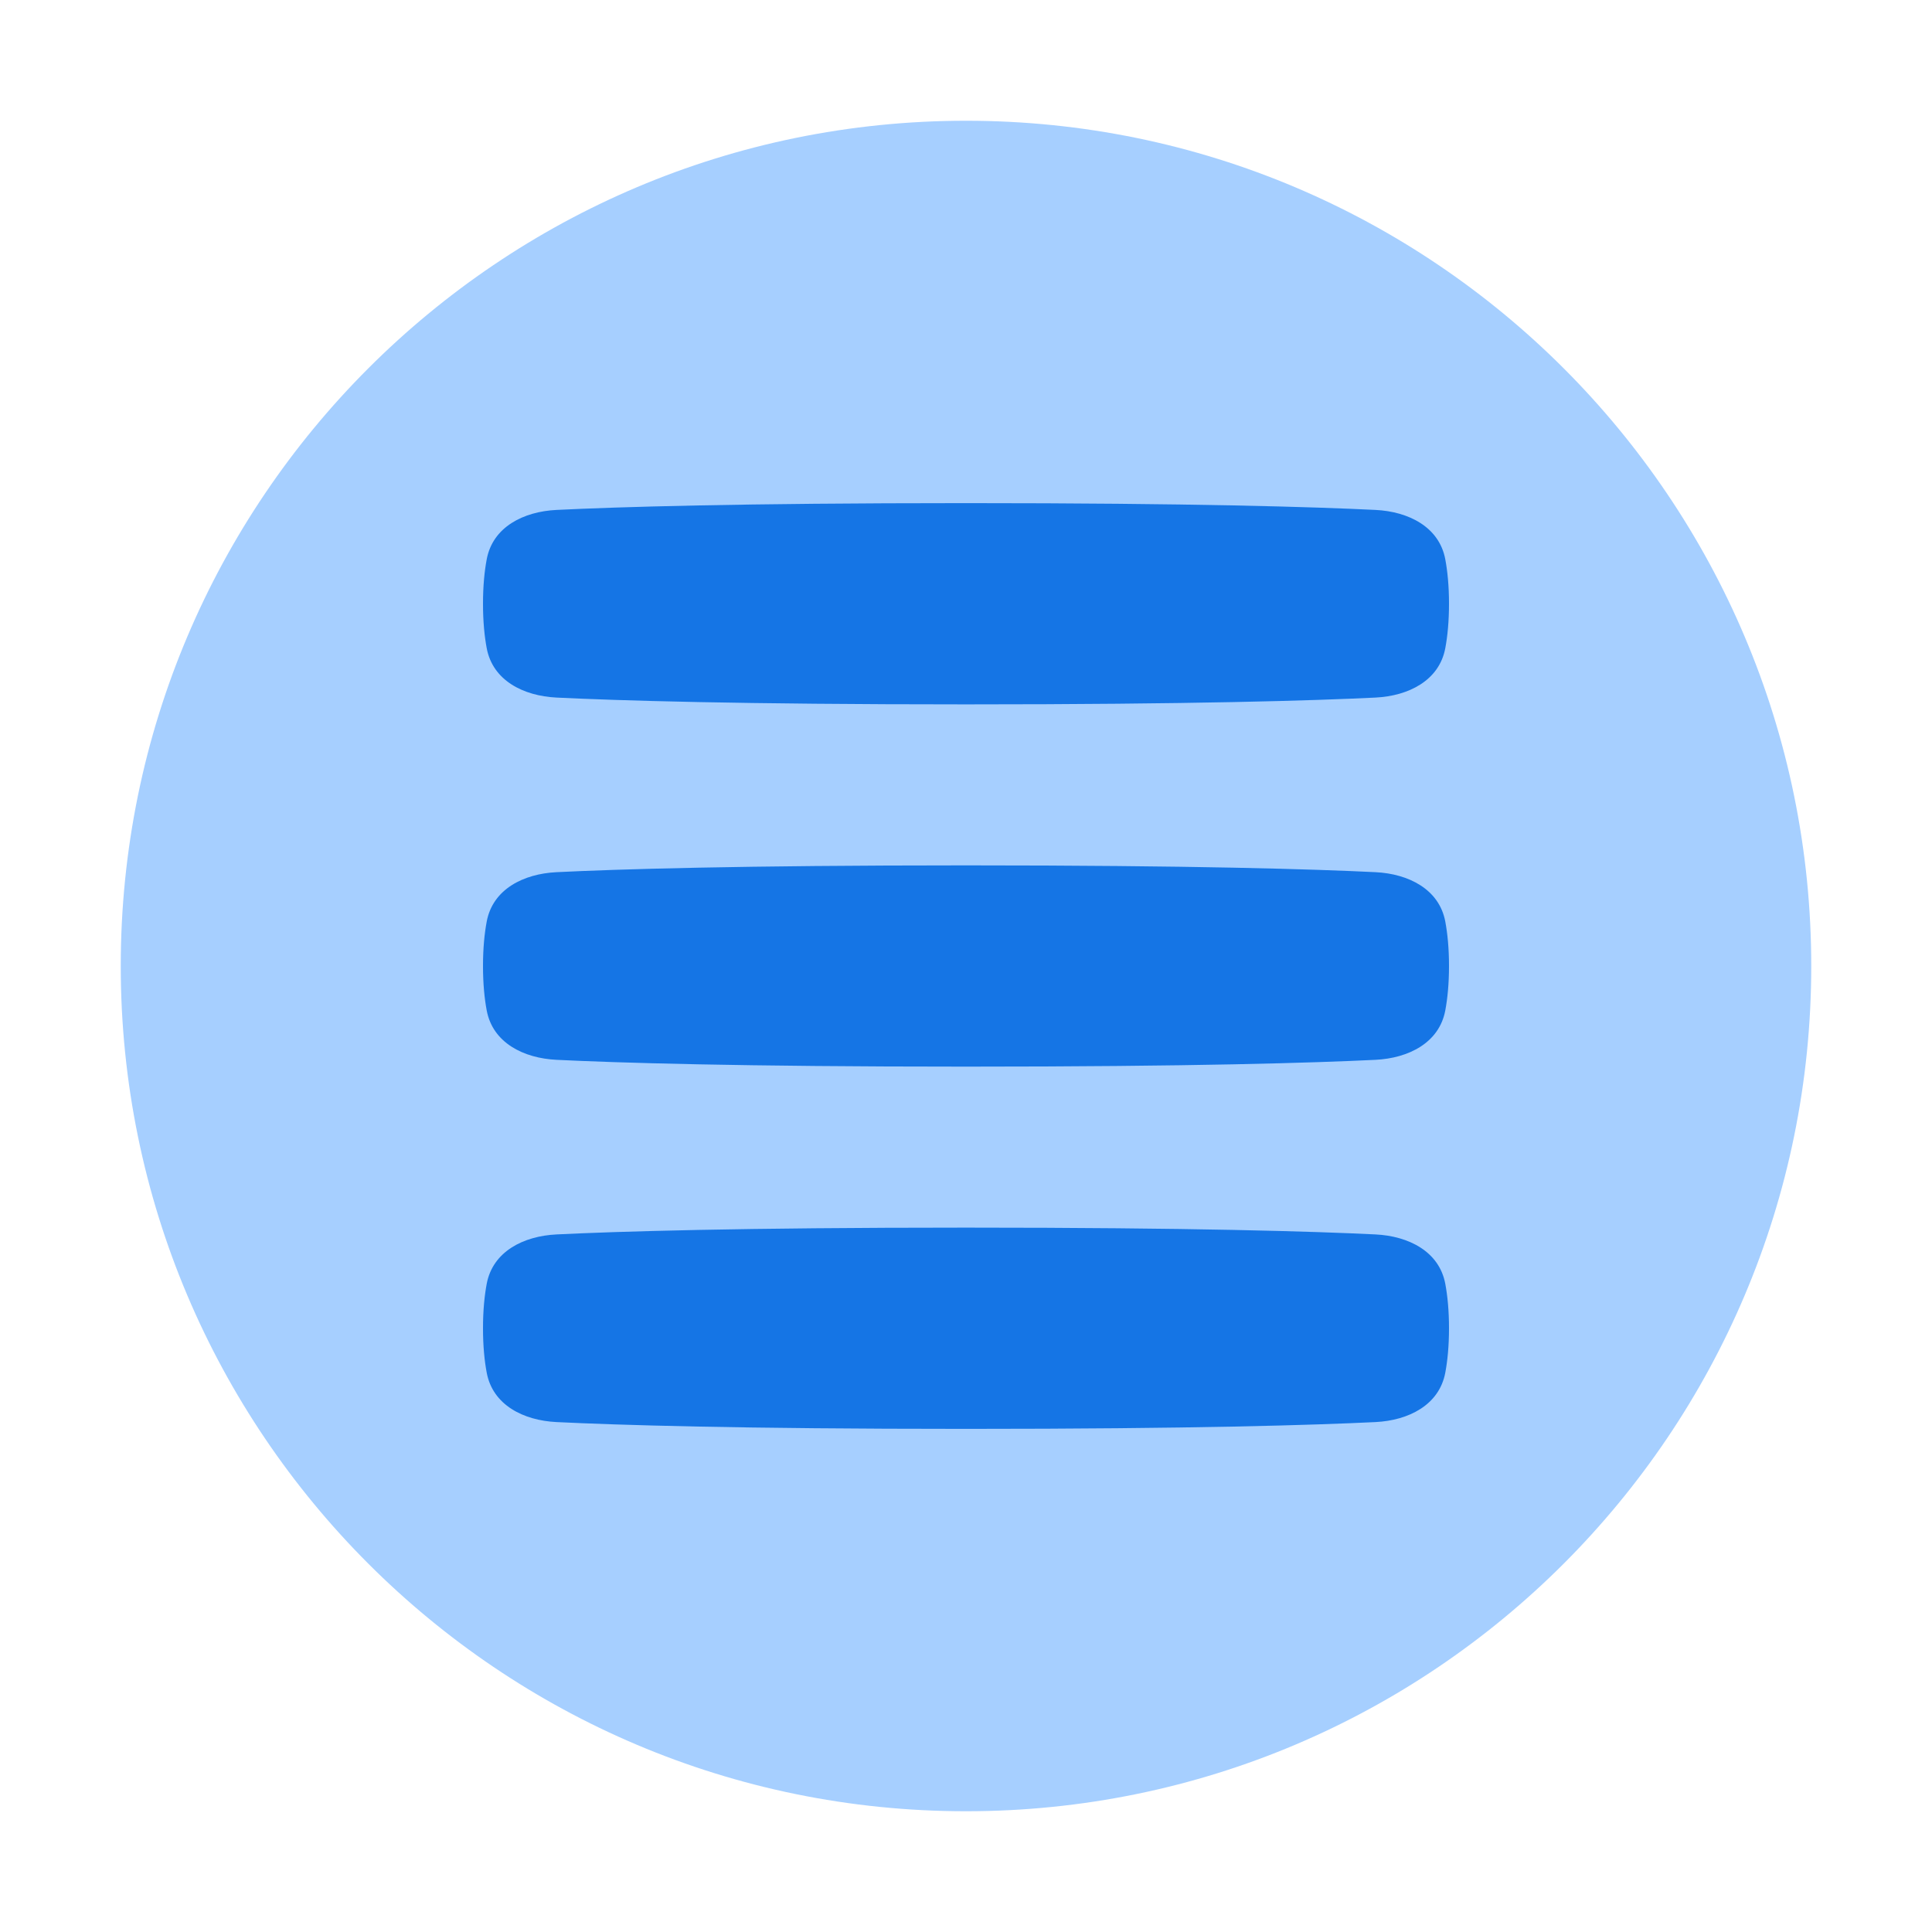 <svg fill="none" height="48" viewBox="0 0 48 48" width="48" xmlns="http://www.w3.org/2000/svg"><path d="m24 45c-11.598 0-21-9.402-21-21s9.402-21 21-21 21 9.402 21 21-9.402 21-21 21z" fill="#a6cfff"/><g fill="#1575e5"><path d="m12.092 22.897c.15-.806.915-1.188 1.734-1.228 1.491-.073 4.522-.169 10.174-.169s8.683.096 10.174.169c.819.04 1.584.423 1.734 1.228.055.295.092.659.092 1.103s-.037.808-.092 1.103c-.15.806-.915 1.188-1.734 1.228-1.491.073-4.522.169-10.174.169s-8.683-.096-10.174-.169c-.819-.04-1.584-.423-1.734-1.228-.055-.295-.092-.659-.092-1.103s.037-.808.092-1.103z"/><path d="m35.908 13.897c-.15-.806-.915-1.188-1.734-1.228-1.491-.073-4.522-.169-10.174-.169s-8.683.096-10.174.169c-.819.04-1.584.423-1.734 1.228-.055.295-.092.659-.092 1.103s.037.808.092 1.103c.15.806.915 1.188 1.734 1.228 1.491.073 4.522.169 10.174.169s8.683-.096 10.174-.169c.819-.04 1.584-.423 1.734-1.228.055-.295.092-.659.092-1.103s-.037-.808-.092-1.103z"/><path d="m35.908 31.897c-.15-.806-.915-1.188-1.734-1.228-1.491-.073-4.522-.169-10.174-.169s-8.683.096-10.174.169c-.819.04-1.584.423-1.734 1.228-.055.295-.092.659-.092 1.103s.037.808.092 1.103c.15.806.915 1.188 1.734 1.228 1.491.073 4.522.169 10.174.169s8.683-.096 10.174-.169c.819-.04 1.584-.423 1.734-1.228.055-.295.092-.659.092-1.103s-.037-.808-.092-1.103z"/></g></svg>